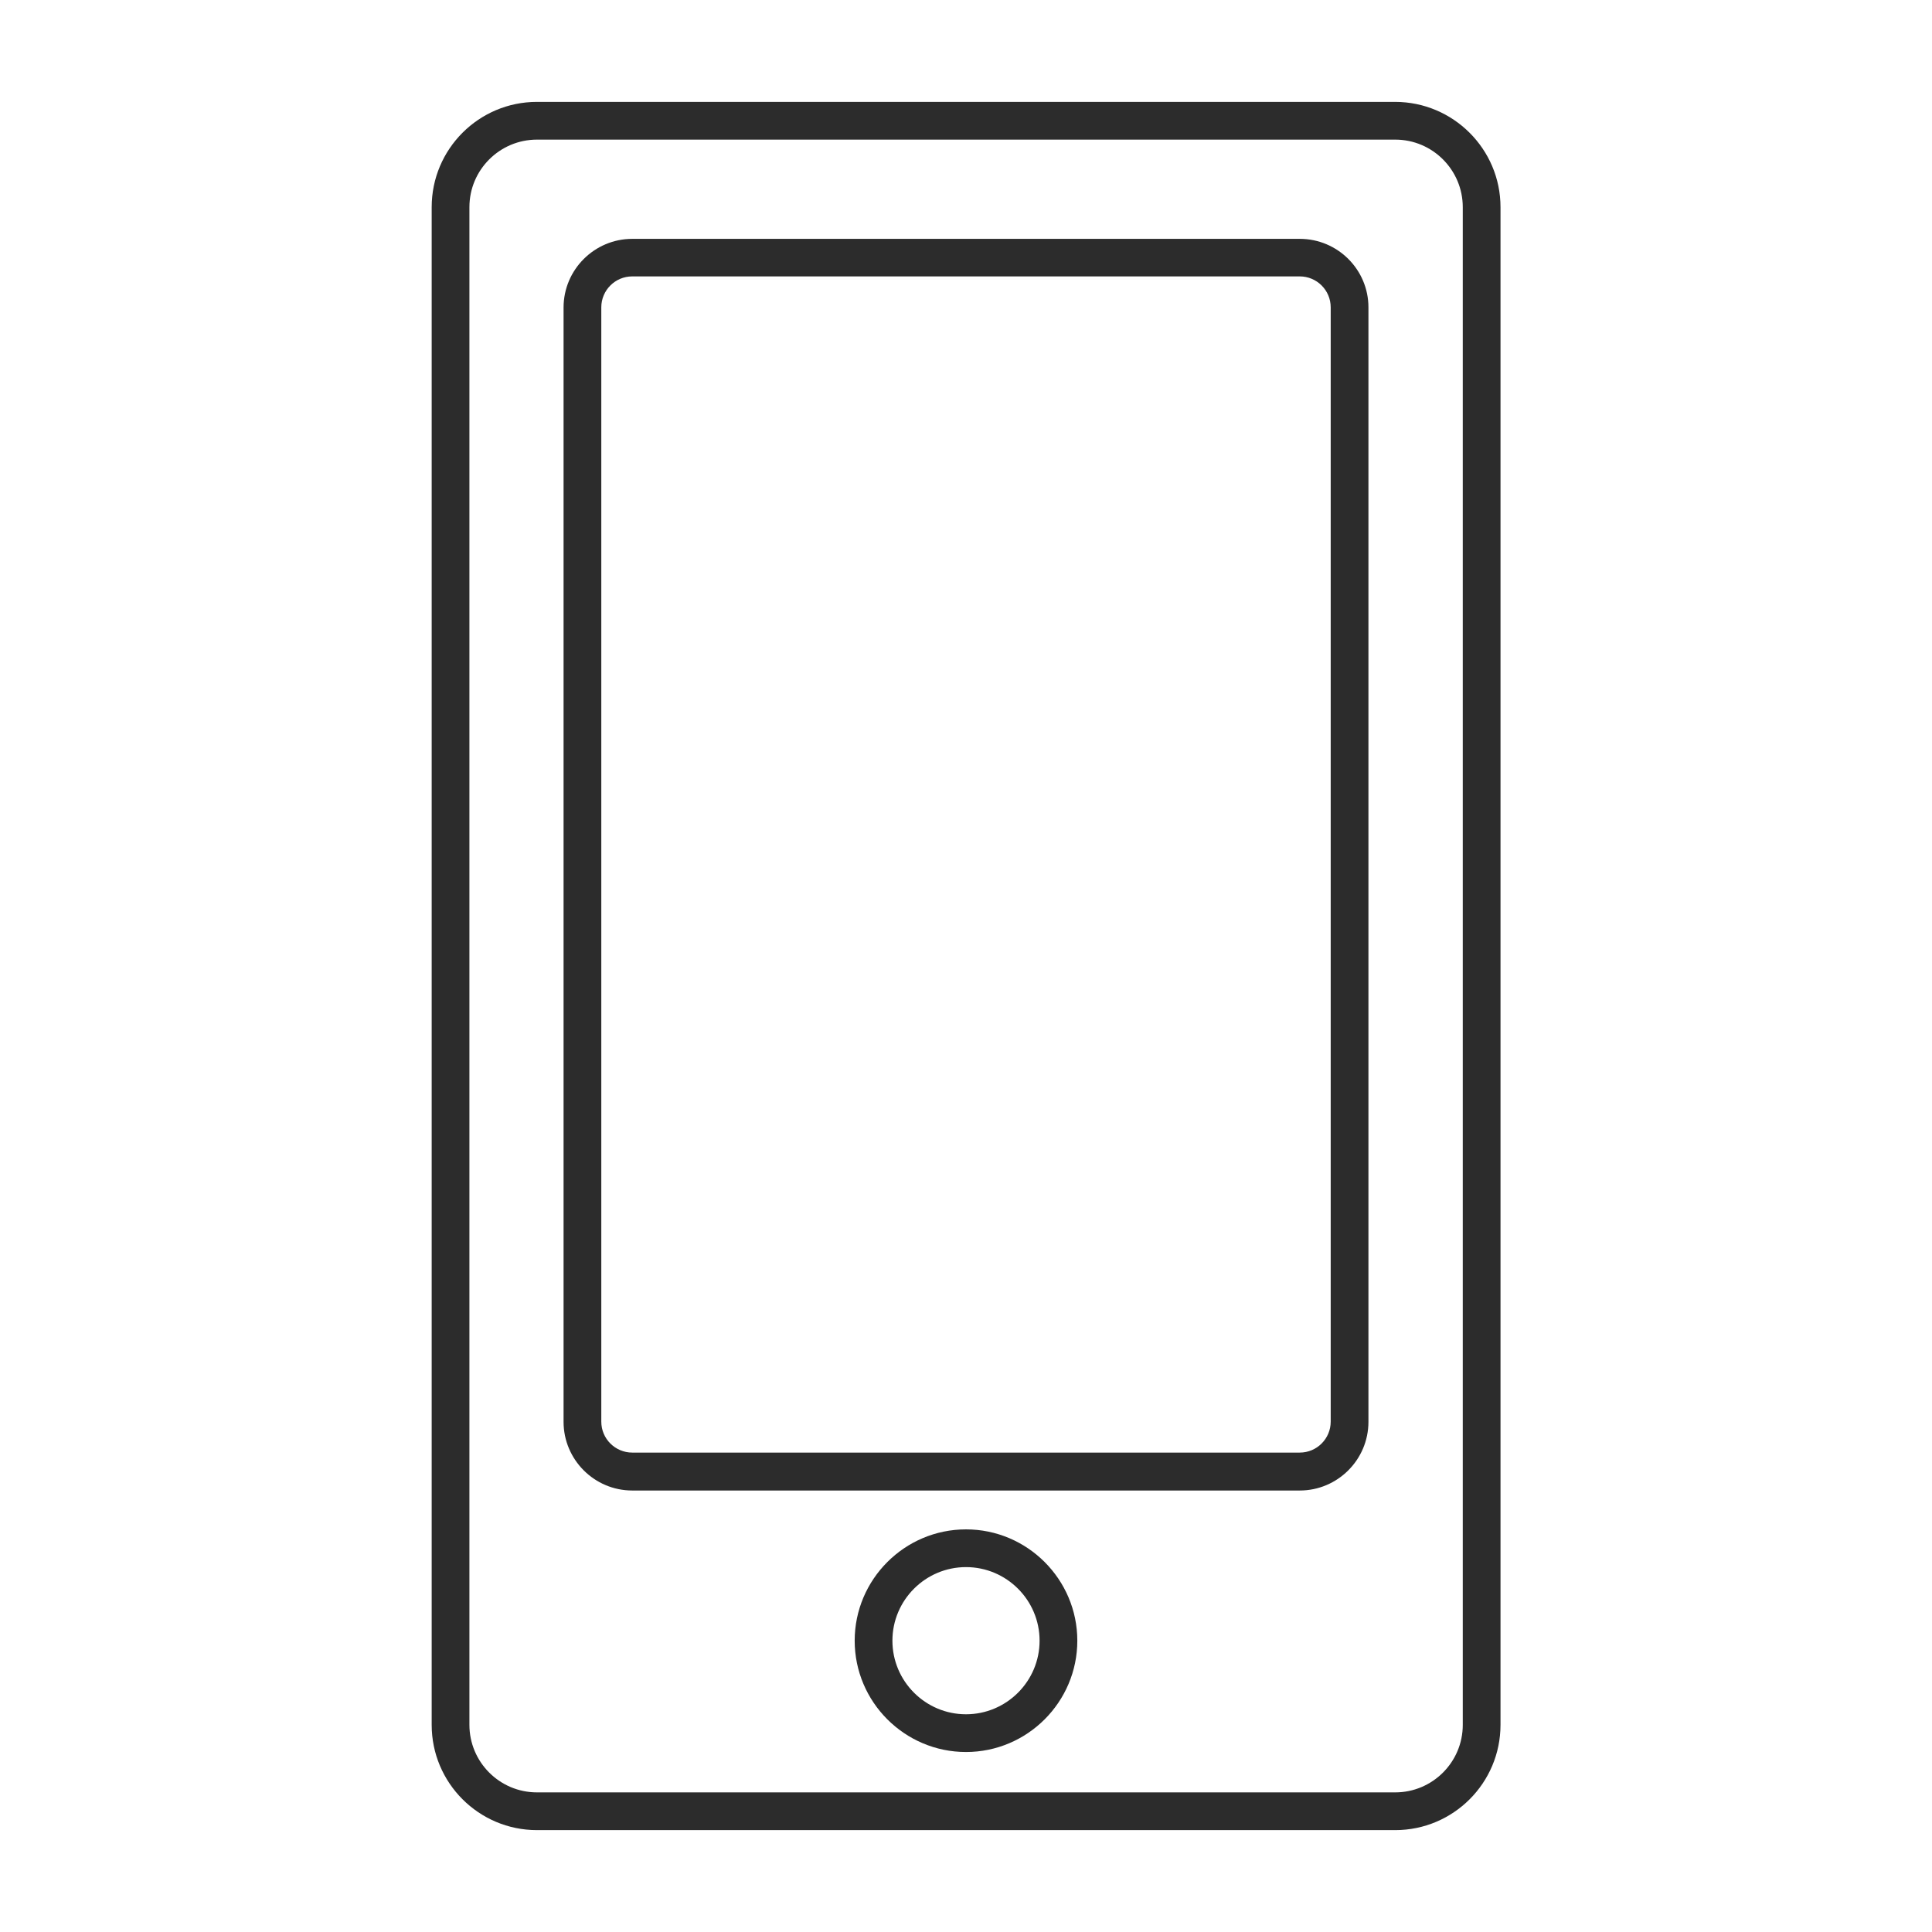 <?xml version="1.0" standalone="no"?><!DOCTYPE svg PUBLIC "-//W3C//DTD SVG 1.1//EN" "http://www.w3.org/Graphics/SVG/1.1/DTD/svg11.dtd"><svg t="1544084113387" class="icon" style="" viewBox="0 0 1024 1024" version="1.1" xmlns="http://www.w3.org/2000/svg" p-id="8467" xmlns:xlink="http://www.w3.org/1999/xlink" width="200" height="200"><defs><style type="text/css"></style></defs><path d="M739.4 54H284.6c-30.8 0-55.8 25-55.8 55.8v804.4c0 30.8 25 55.8 55.8 55.8h454.9c30.8 0 55.8-25 55.8-55.8V109.8c0-30.8-25.1-55.8-55.9-55.8z m35.9 860.2c0 19.8-16.1 35.8-35.8 35.8H284.6c-19.8 0-35.8-16.1-35.8-35.8V109.8c0-19.8 16.1-35.8 35.8-35.8h454.9c19.8 0 35.8 16.1 35.8 35.8v804.4z" fill="#2c2c2c" p-id="8468"></path><path d="M688.9 126.6H335.1c-20 0-36.4 16.3-36.4 36.4v590.6c0 20 16.3 36.4 36.4 36.4h353.8c20 0 36.4-16.3 36.4-36.4V162.9c0-20-16.3-36.3-36.4-36.3z m16.4 626.9c0 9-7.3 16.4-16.4 16.4H335.1c-9 0-16.4-7.3-16.4-16.4V162.9c0-9 7.3-16.4 16.4-16.4h353.8c9 0 16.4 7.3 16.4 16.4v590.6zM512 810.6c-32.5 0-59 26.5-59 59s26.5 59 59 59 59-26.5 59-59-26.5-59-59-59z m0 98c-21.5 0-39-17.5-39-39s17.5-39 39-39 39 17.5 39 39-17.5 39-39 39z" fill="#2c2c2c" p-id="8469"></path></svg>